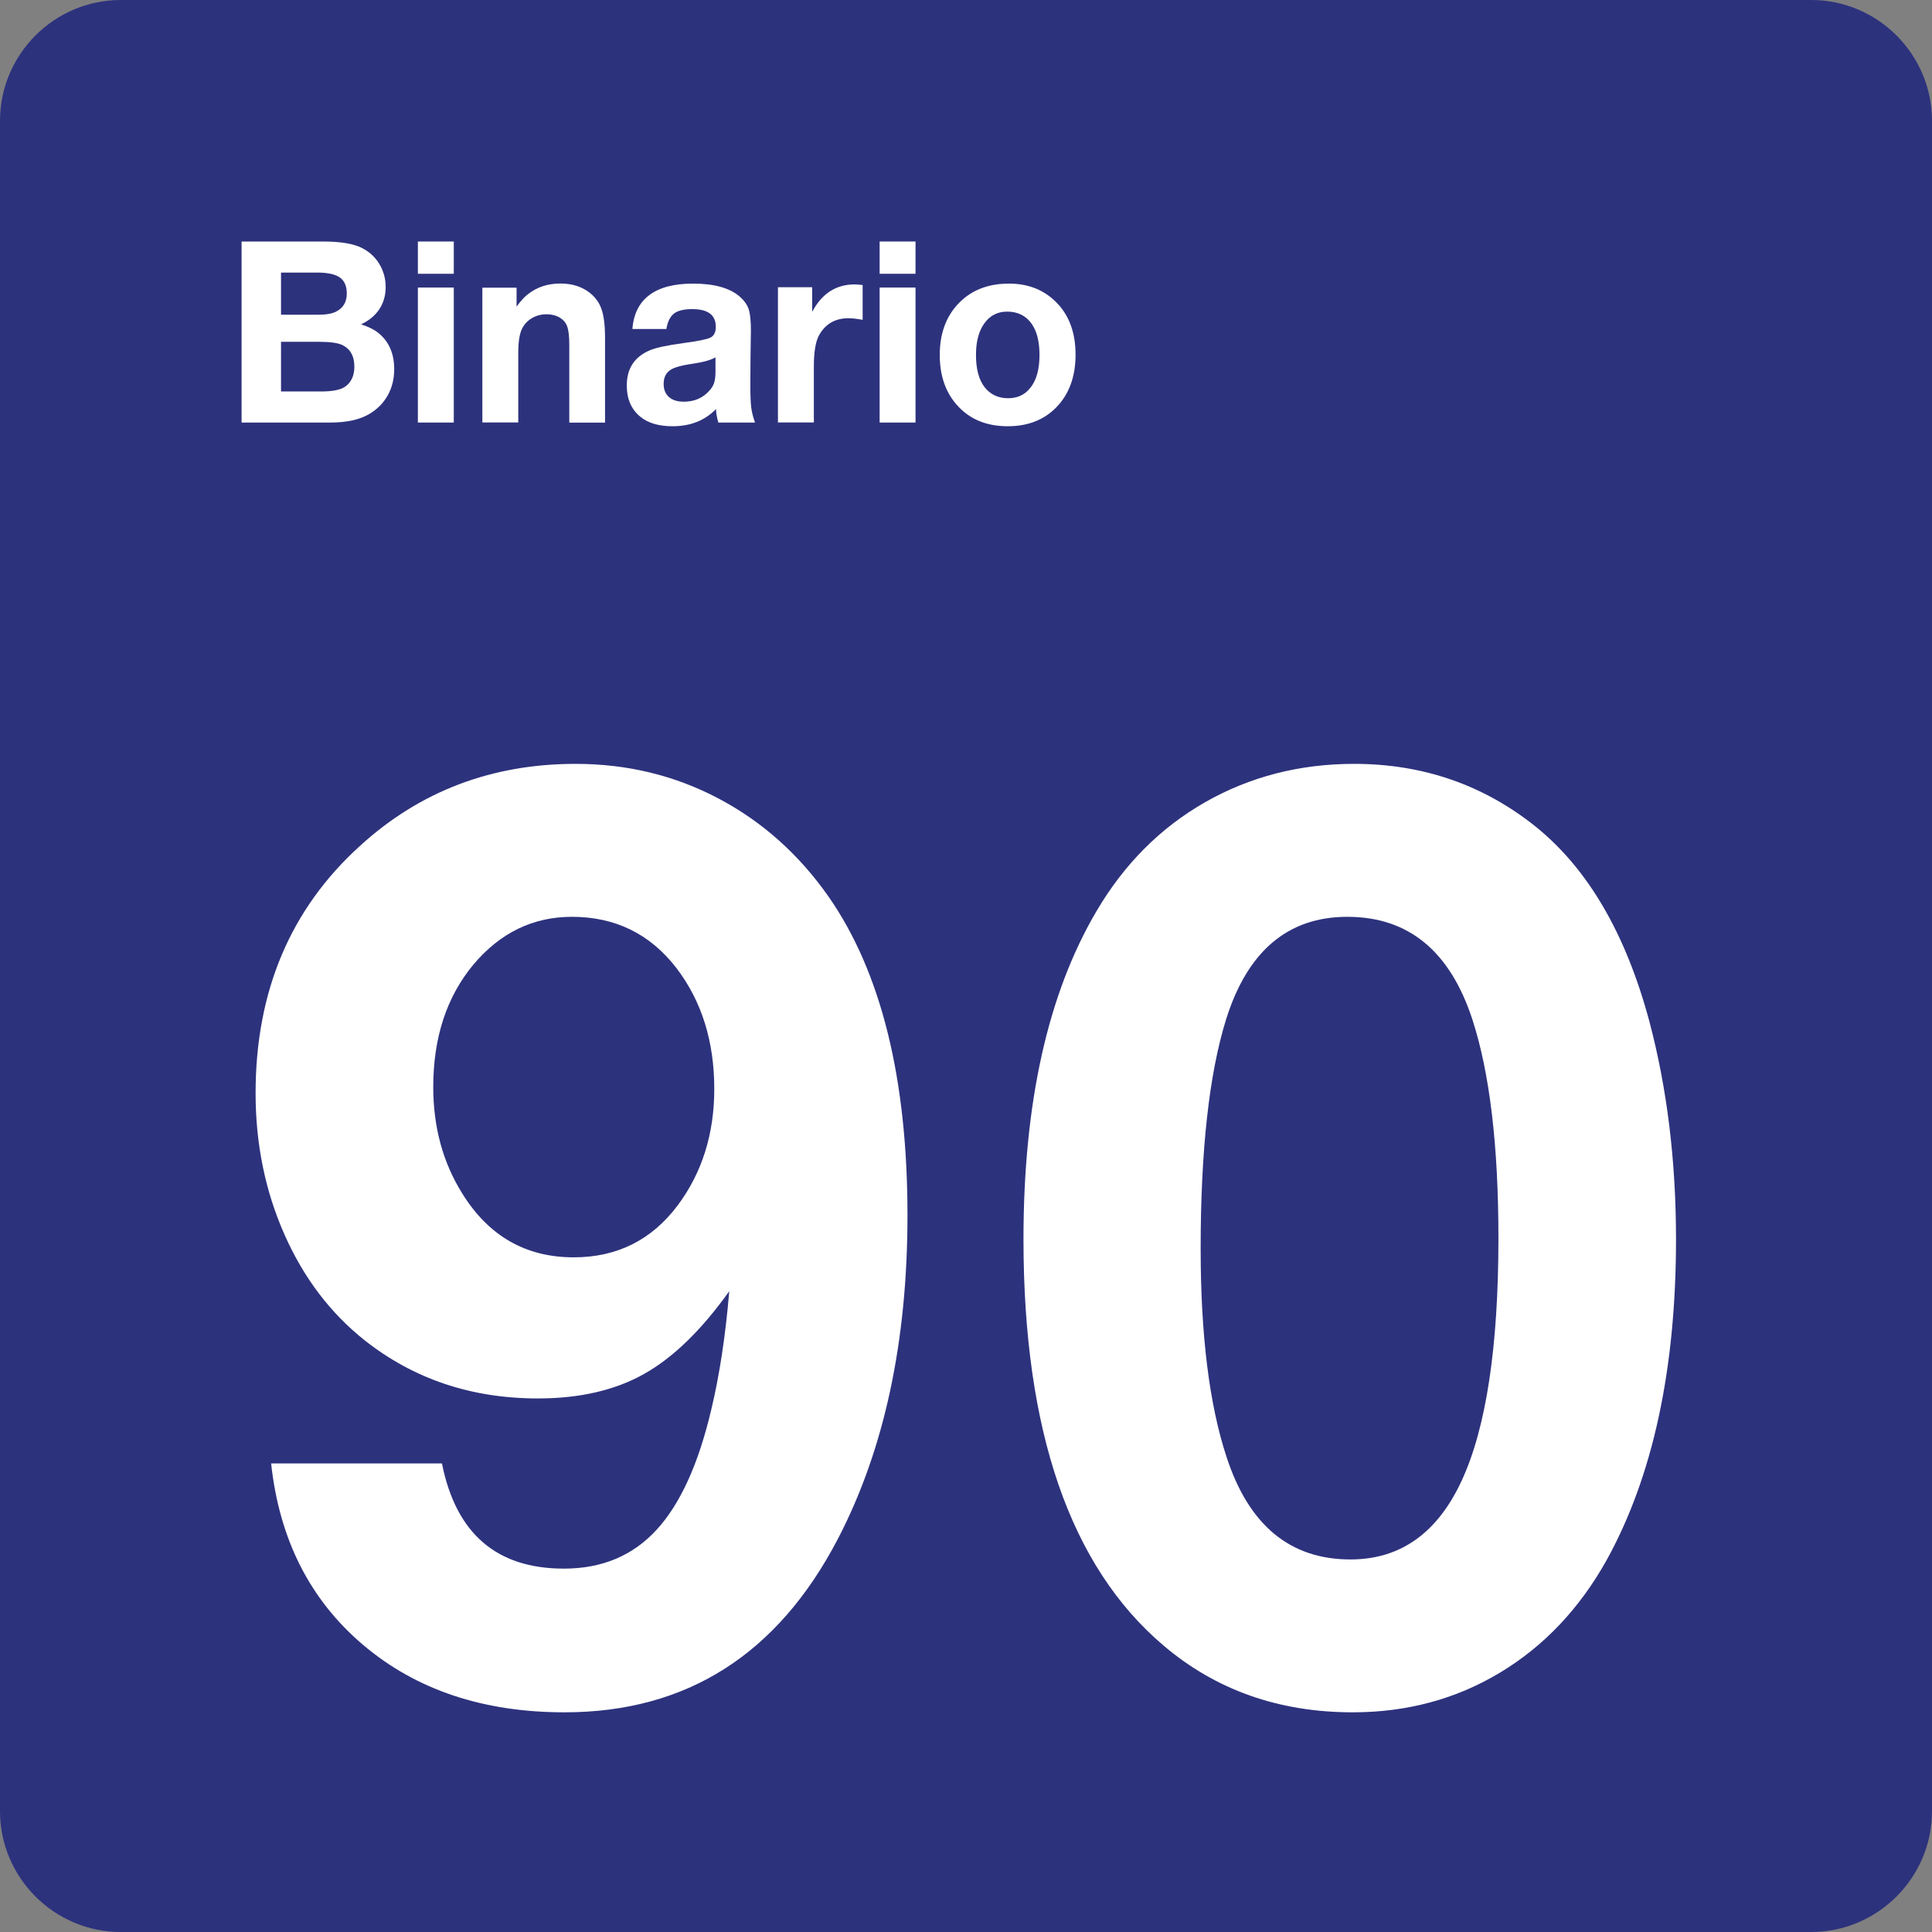 <svg class="color-immutable" width="24" height="24" viewBox="0 0 24 24" fill="none" xmlns="http://www.w3.org/2000/svg"><rect x="0" y="0" width="24" height="24" fill="#808080" stroke="none"/><path d="M0 22.5V1.5C0 0.675 0.675 0 1.5 0H22.5C23.325 0 24 0.675 24 1.5V22.5C24 23.325 23.325 24 22.5 24H1.5C0.675 24 0 23.325 0 22.5Z" fill="#2D327D"/><path d="M3.368 18.179H5.49C5.664 19.051 6.169 19.486 7.005 19.486C7.477 19.486 7.86 19.326 8.155 19.005C8.45 18.685 8.677 18.186 8.836 17.509C8.939 17.078 9.013 16.589 9.059 16.04C8.715 16.522 8.363 16.864 8.002 17.067C7.64 17.271 7.2 17.372 6.682 17.372C5.856 17.372 5.139 17.131 4.529 16.649C4.103 16.311 3.771 15.872 3.533 15.334C3.295 14.796 3.175 14.211 3.175 13.581C3.175 12.315 3.608 11.289 4.475 10.505C5.218 9.828 6.11 9.489 7.151 9.489C7.792 9.489 8.384 9.633 8.927 9.92C9.47 10.207 9.927 10.615 10.296 11.143C10.947 12.081 11.273 13.399 11.273 15.096C11.273 16.665 10.986 18.003 10.412 19.11C9.663 20.551 8.53 21.271 7.013 21.271C6.003 21.271 5.169 20.992 4.51 20.433C3.851 19.874 3.47 19.123 3.368 18.179ZM7.105 11.389C6.623 11.389 6.215 11.586 5.882 11.981C5.549 12.381 5.382 12.888 5.382 13.504C5.382 14.001 5.502 14.442 5.743 14.827C6.071 15.355 6.532 15.619 7.127 15.619C7.665 15.619 8.096 15.404 8.419 14.973C8.721 14.568 8.873 14.086 8.873 13.527C8.873 12.937 8.717 12.438 8.404 12.027C8.077 11.602 7.643 11.389 7.105 11.389Z" fill="white"/><path d="M16.821 9.489C17.677 9.489 18.431 9.75 19.082 10.273C19.728 10.796 20.197 11.601 20.489 12.688C20.709 13.519 20.82 14.421 20.82 15.395C20.82 17.01 20.533 18.338 19.959 19.379C19.621 19.984 19.178 20.451 18.632 20.779C18.086 21.107 17.477 21.271 16.805 21.271C15.887 21.271 15.103 20.994 14.452 20.44C13.293 19.456 12.714 17.774 12.714 15.395C12.714 13.703 13.016 12.345 13.621 11.319C13.964 10.735 14.414 10.283 14.971 9.965C15.528 9.648 16.144 9.489 16.821 9.489ZM16.737 11.389C15.999 11.389 15.496 11.815 15.23 12.666C15.02 13.343 14.915 14.291 14.915 15.511C14.915 16.588 15.023 17.452 15.238 18.103C15.515 18.949 16.027 19.372 16.776 19.372C17.396 19.372 17.858 19.044 18.16 18.388C18.462 17.732 18.614 16.73 18.614 15.381C18.614 14.233 18.506 13.328 18.291 12.666C18.013 11.814 17.495 11.389 16.737 11.389Z" fill="white"/><path d="M3.001 3H4.013C4.23 3 4.392 3.027 4.499 3.082C4.599 3.133 4.675 3.208 4.727 3.305C4.77 3.387 4.791 3.474 4.791 3.566C4.791 3.669 4.765 3.76 4.713 3.84C4.66 3.92 4.584 3.983 4.485 4.029C4.571 4.058 4.636 4.088 4.679 4.12C4.825 4.227 4.897 4.382 4.897 4.586C4.897 4.707 4.87 4.816 4.816 4.912C4.762 5.008 4.685 5.086 4.585 5.144C4.466 5.214 4.306 5.249 4.104 5.249H3.001V3ZM3.491 3.386V3.91H3.94C4.045 3.91 4.121 3.898 4.171 3.873C4.262 3.829 4.308 3.753 4.308 3.645C4.308 3.554 4.279 3.488 4.222 3.447C4.165 3.407 4.071 3.386 3.94 3.386H3.491ZM3.491 4.246V4.863H3.988C4.131 4.863 4.231 4.843 4.288 4.803C4.364 4.749 4.402 4.666 4.402 4.555C4.402 4.423 4.351 4.332 4.248 4.284C4.192 4.259 4.097 4.246 3.964 4.246H3.491Z" fill="white"/><path d="M5.637 3V3.401H5.191V3H5.637ZM5.637 3.572V5.249H5.191V3.572H5.637Z" fill="white"/><path d="M6.417 3.574V3.809C6.469 3.737 6.518 3.684 6.563 3.651C6.674 3.565 6.807 3.522 6.963 3.522C7.1 3.522 7.217 3.557 7.312 3.627C7.388 3.682 7.441 3.752 7.471 3.837C7.501 3.922 7.516 4.041 7.516 4.195V5.25H7.072V4.287C7.072 4.179 7.063 4.1 7.044 4.05C7.027 4.006 6.997 3.972 6.955 3.946C6.907 3.918 6.852 3.904 6.791 3.904C6.723 3.904 6.662 3.92 6.606 3.953C6.551 3.986 6.51 4.031 6.483 4.087C6.453 4.151 6.438 4.25 6.438 4.384V5.248H5.992V3.574H6.417Z" fill="white"/><path d="M9.379 5.249H8.924C8.904 5.183 8.895 5.127 8.895 5.081C8.756 5.224 8.576 5.295 8.355 5.295C8.183 5.295 8.048 5.255 7.952 5.175C7.841 5.083 7.786 4.954 7.786 4.789C7.786 4.579 7.881 4.433 8.071 4.352C8.148 4.319 8.289 4.289 8.496 4.261C8.673 4.237 8.784 4.215 8.827 4.193C8.87 4.171 8.892 4.126 8.892 4.06C8.892 3.913 8.795 3.84 8.6 3.84C8.496 3.84 8.421 3.858 8.373 3.895C8.325 3.932 8.293 3.996 8.278 4.087H7.856C7.87 3.901 7.94 3.76 8.067 3.665C8.194 3.57 8.375 3.523 8.61 3.523C8.869 3.523 9.061 3.576 9.185 3.681C9.243 3.731 9.281 3.783 9.3 3.84C9.319 3.896 9.328 3.986 9.328 4.108C9.328 4.134 9.326 4.246 9.323 4.446C9.322 4.648 9.321 4.764 9.321 4.793C9.321 4.915 9.325 5.004 9.332 5.061C9.339 5.119 9.355 5.181 9.379 5.249ZM8.889 4.438C8.831 4.474 8.726 4.502 8.575 4.523C8.468 4.539 8.391 4.56 8.344 4.586C8.277 4.622 8.244 4.683 8.244 4.769C8.244 4.839 8.266 4.893 8.31 4.932C8.354 4.971 8.416 4.99 8.495 4.99C8.626 4.99 8.732 4.944 8.813 4.852C8.842 4.82 8.862 4.787 8.872 4.753C8.883 4.719 8.888 4.673 8.888 4.617V4.438H8.889Z" fill="white"/><path d="M10.716 3.541V3.973C10.644 3.96 10.586 3.953 10.542 3.953C10.376 3.953 10.254 4.023 10.176 4.162C10.132 4.24 10.11 4.37 10.11 4.553V5.248H9.664V3.568H10.089V3.874C10.21 3.646 10.386 3.533 10.617 3.533C10.644 3.534 10.678 3.536 10.716 3.541Z" fill="white"/><path d="M11.373 3V3.401H10.927V3H11.373ZM11.373 3.572V5.249H10.927V3.572H11.373Z" fill="white"/><path d="M12.534 3.523C12.778 3.523 12.977 3.604 13.132 3.766C13.285 3.926 13.361 4.139 13.361 4.406C13.361 4.682 13.279 4.902 13.116 5.066C12.963 5.219 12.764 5.295 12.519 5.295C12.258 5.295 12.049 5.21 11.895 5.04C11.747 4.878 11.674 4.668 11.674 4.409C11.674 4.155 11.746 3.948 11.889 3.789C12.048 3.612 12.263 3.523 12.534 3.523ZM12.511 3.871C12.393 3.871 12.299 3.919 12.23 4.014C12.159 4.11 12.124 4.242 12.124 4.409C12.124 4.582 12.159 4.715 12.229 4.807C12.301 4.9 12.399 4.947 12.523 4.947C12.639 4.947 12.731 4.904 12.798 4.819C12.875 4.725 12.913 4.588 12.913 4.408C12.913 4.24 12.879 4.109 12.811 4.016C12.74 3.919 12.64 3.871 12.511 3.871Z" fill="white"/></svg>